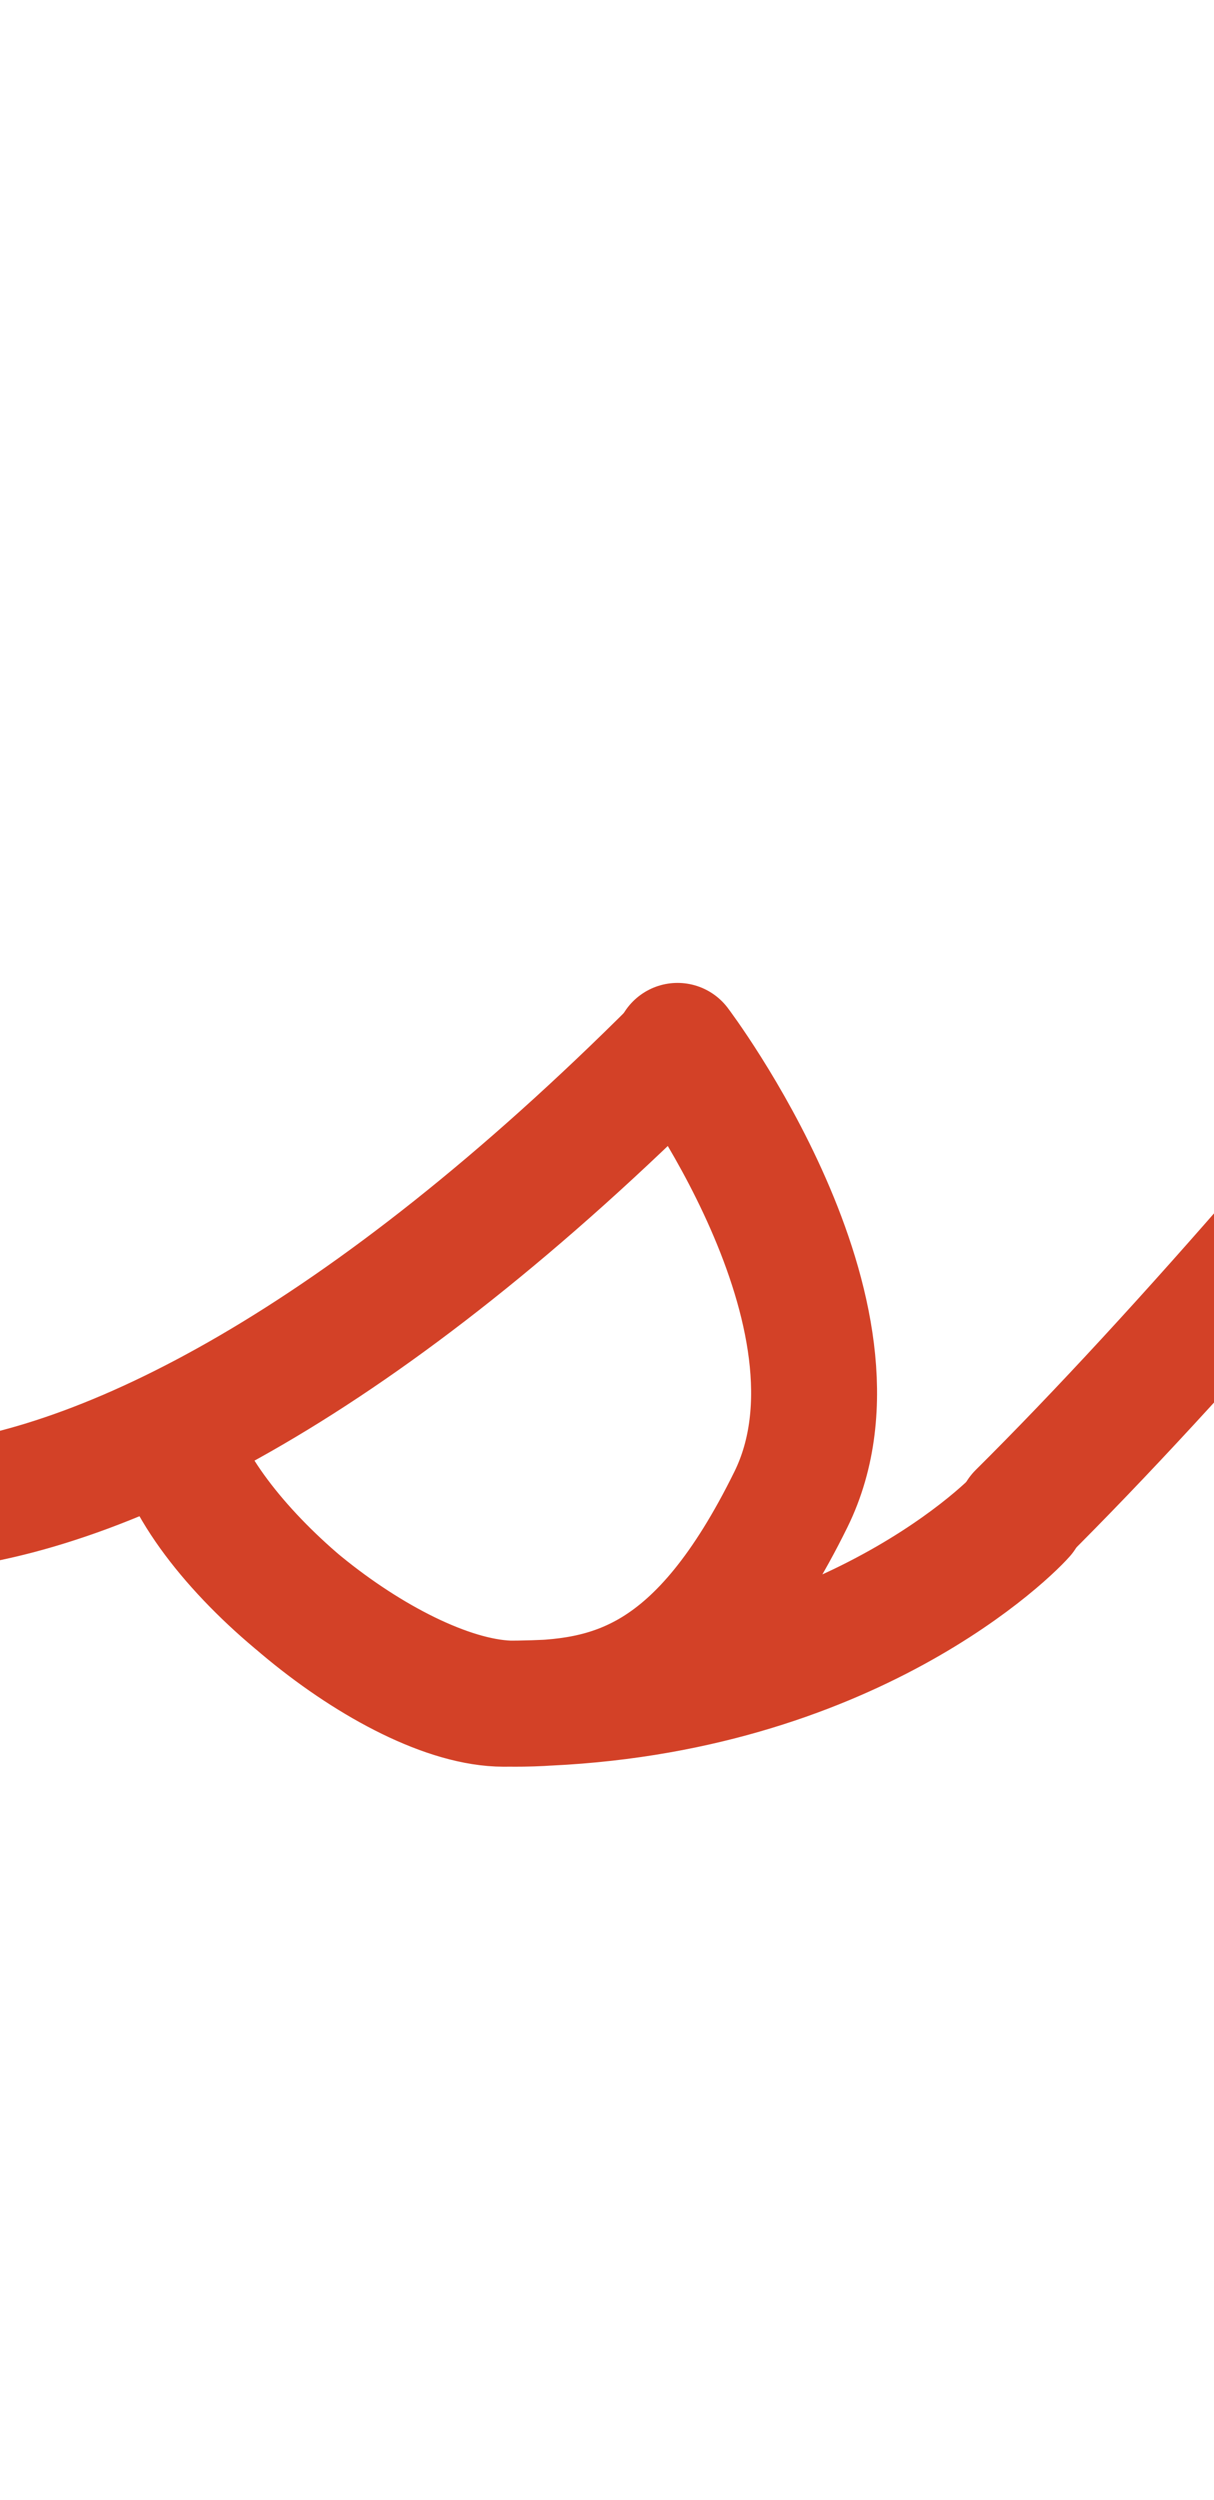 <?xml version="1.0" encoding="utf-8"?>
<!-- Generator: Adobe Illustrator 21.0.2, SVG Export Plug-In . SVG Version: 6.00 Build 0)  -->
<svg version="1.1" xmlns="http://www.w3.org/2000/svg" xmlns:xlink="http://www.w3.org/1999/xlink" x="0px" y="0px"
	 viewBox="0 0 48.2 99.2" style="enable-background:new 0 0 48.2 99.2;" xml:space="preserve">
<style type="text/css">
	.st0{display:none;}
	.st1{display:inline;opacity:0.23;}
	.st2{fill:none;stroke:#808285;stroke-width:2;stroke-miterlimit:10;}
	.st3{fill:none;stroke:#808285;stroke-width:2;stroke-miterlimit:10;stroke-dasharray:3.99,3.99;}
	.st4{display:inline;opacity:0.23;fill:none;stroke:#000000;stroke-width:5;stroke-miterlimit:10;}
	.st5{fill:none;stroke:#000000;stroke-width:4;stroke-linecap:round;stroke-linejoin:round;stroke-miterlimit:10;}
	.st6{fill:none;stroke:#D34127;stroke-width:5;stroke-linecap:round;stroke-linejoin:round;stroke-miterlimit:10;}
	.st7{fill:none;stroke:#D34127;stroke-width:0.25;stroke-linecap:round;stroke-linejoin:round;stroke-miterlimit:10;}
	.st8{fill:none;stroke:#D34127;stroke-width:0.25;stroke-miterlimit:10;}
	.st9{fill:none;stroke:#F6F6F7;stroke-width:5;stroke-miterlimit:10;}
	.st10{fill:#D34127;}
</style>
<g id="Layer_2" class="st0">
	<g class="st1">
		<g>
			<line class="st3" x1="-900.2" y1="53.5" x2="358.7" y2="53.5"/>
		</g>
	</g>
	<line class="st4" x1="-912.4" y1="39.3" x2="360.1" y2="39.3"/>
	<line class="st4" x1="-916" y1="67.7" x2="362.7" y2="67.7"/>
</g>
<g id="Layer_1">
	<path class="st6" d="M26.9,41.5c0,0,8.1,10.7,4.5,18s-7.1,8.1-11,8.1c-4.7,0-12.6-6.3-13.5-10.7c1.1,4.4,8.7,10.7,13.1,10.7
		c12.9,0,19.8-6.6,20.6-7.5"/>
</g>
<g id="Layer_3">
	<path class="st6" d="M-14.1,50.9c0,11.3,16.1,15.6,41-9.3"/>
	<path class="st6" d="M40.5,60.1C53.2,47.5,74,21.3,79.3,9.4"/>
</g>
</svg>

